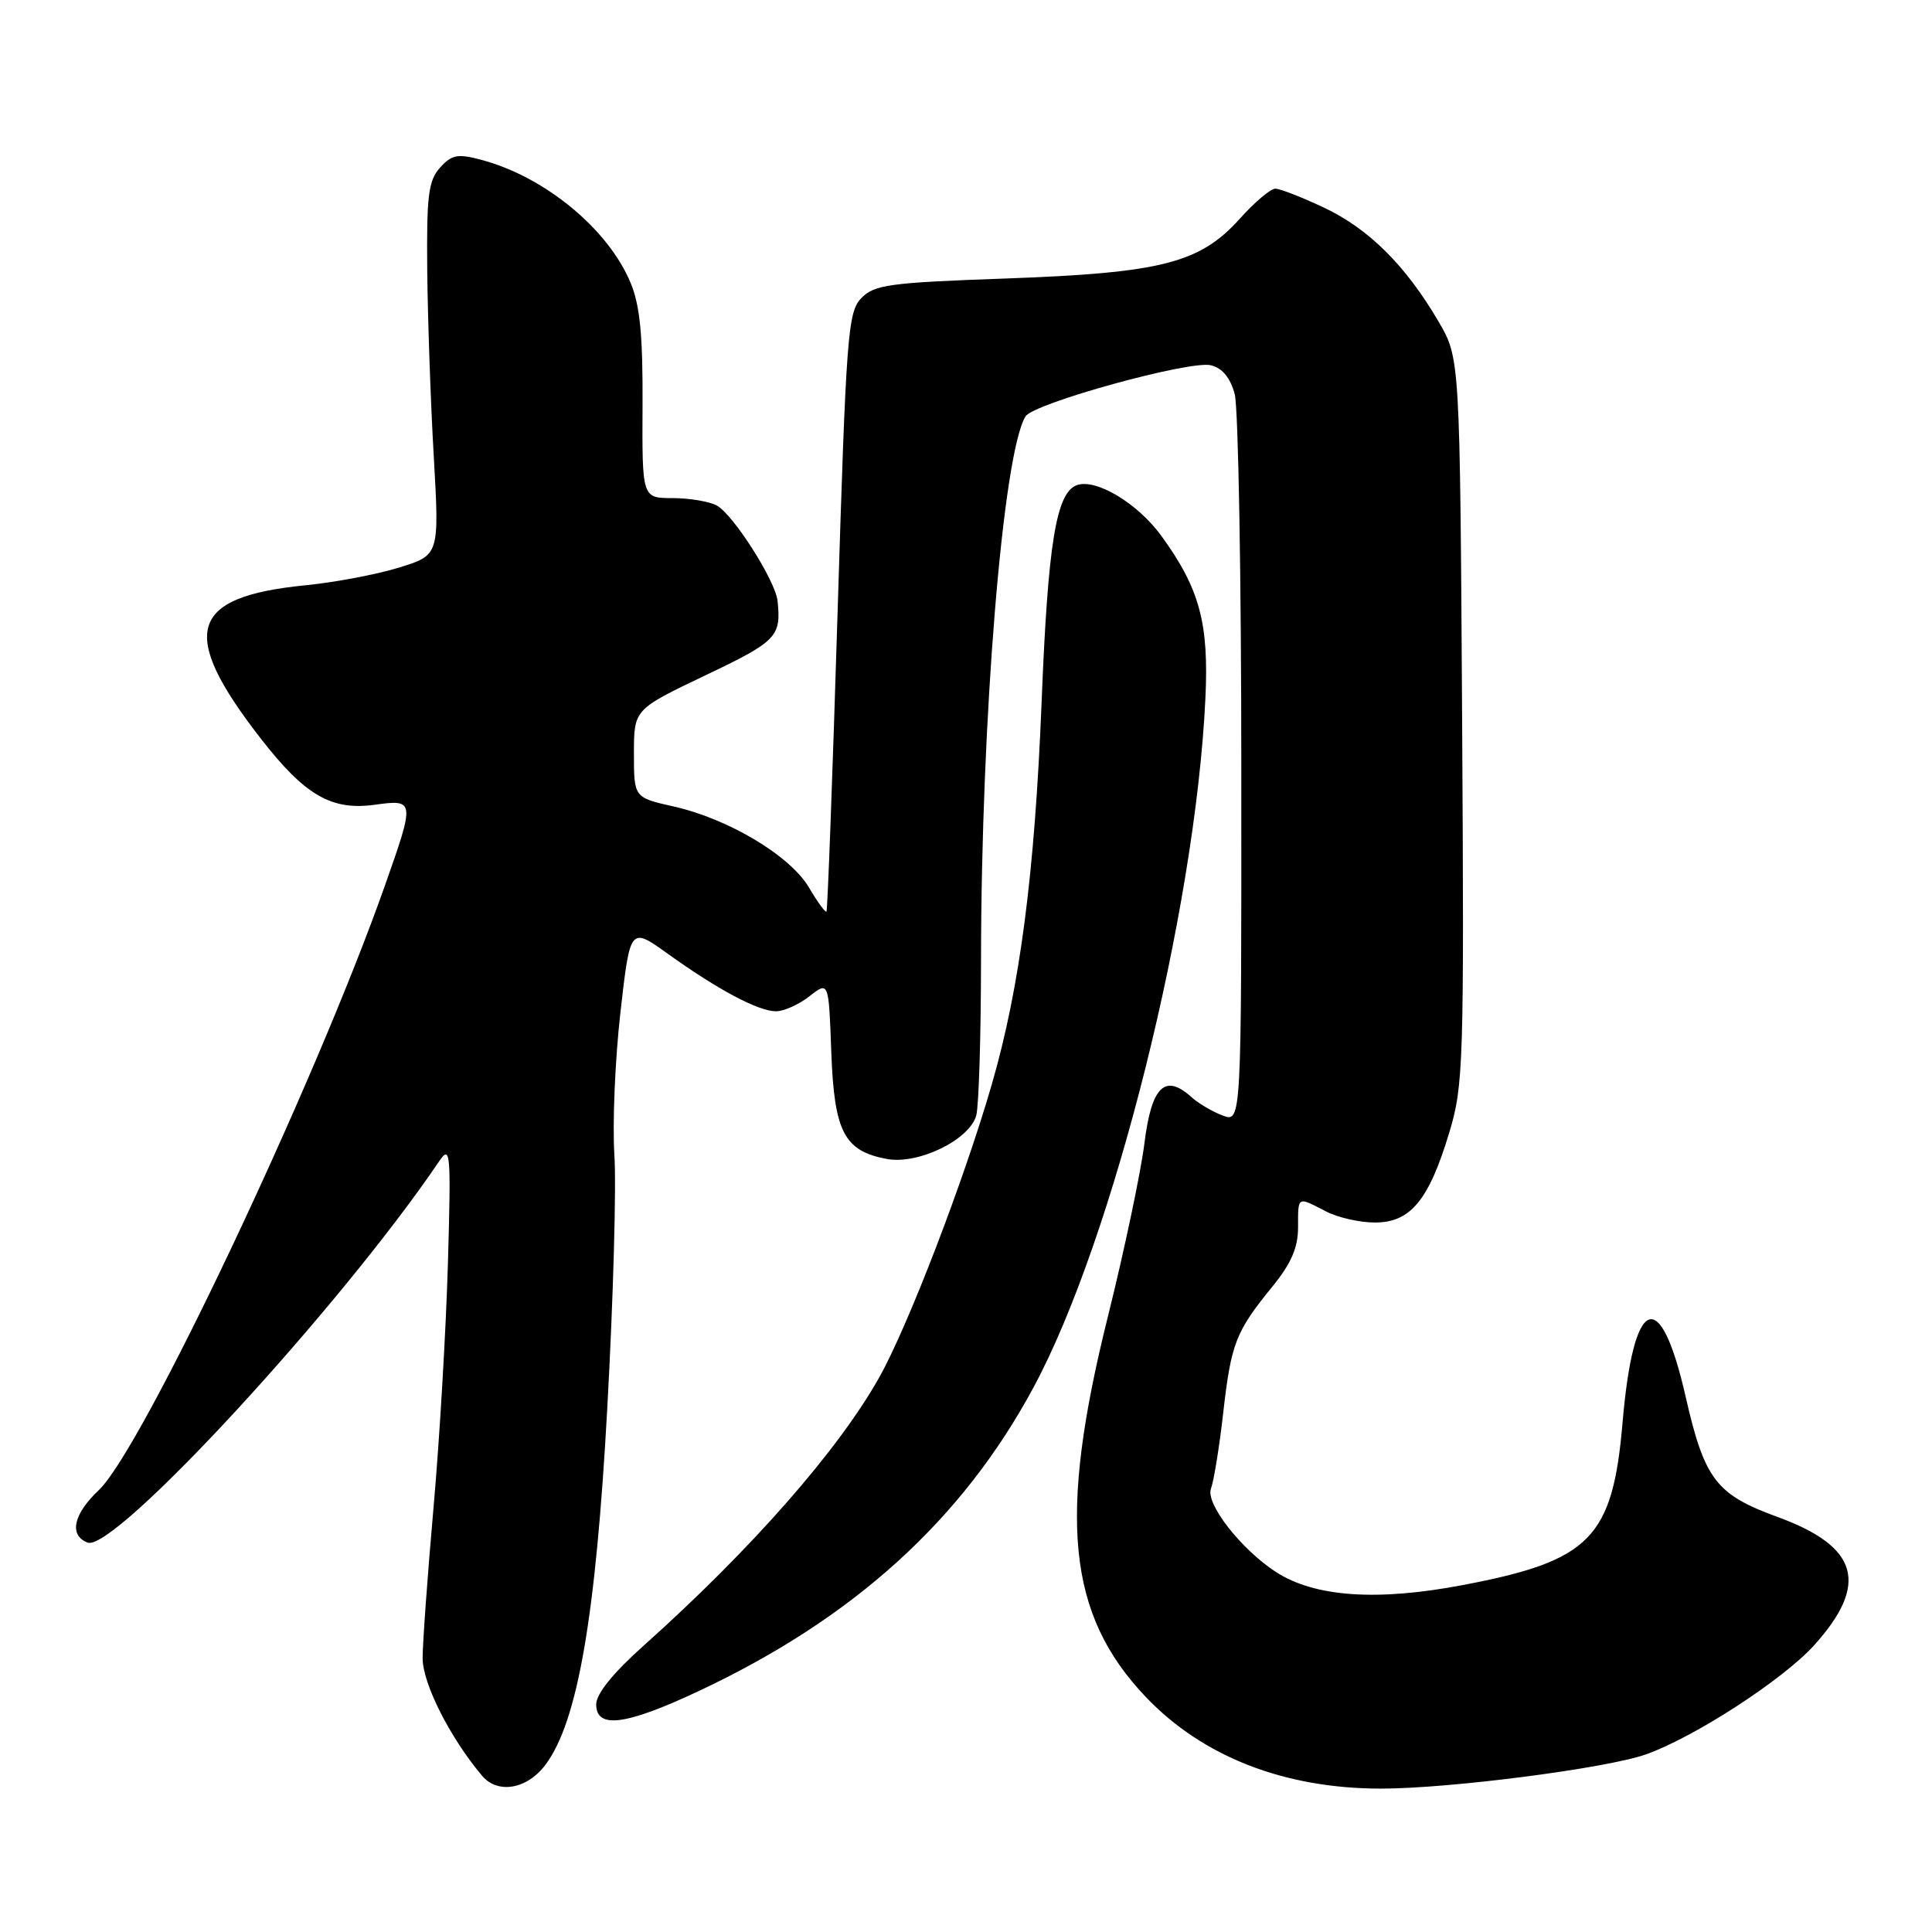 <?xml version="1.0" encoding="UTF-8" standalone="no"?>
<!DOCTYPE svg PUBLIC "-//W3C//DTD SVG 1.1//EN" "http://www.w3.org/Graphics/SVG/1.1/DTD/svg11.dtd" >
<svg xmlns="http://www.w3.org/2000/svg" xmlns:xlink="http://www.w3.org/1999/xlink" version="1.1" viewBox="0 0 256 256">
 <g >
 <path fill="currentColor"
d=" M 72.30 233.81 C 76.55 228.09 78.95 214.23 80.47 186.54 C 81.26 172.26 81.68 157.19 81.41 153.04 C 81.14 148.89 81.50 140.39 82.21 134.15 C 83.50 122.80 83.50 122.80 88.50 126.39 C 95.15 131.16 100.49 134.00 102.83 134.00 C 103.87 134.00 105.87 133.10 107.27 132.00 C 109.81 130.01 109.81 130.01 110.15 139.40 C 110.54 149.99 111.85 152.51 117.51 153.57 C 121.67 154.35 128.49 151.02 129.36 147.80 C 129.70 146.53 129.98 137.34 129.99 127.36 C 130.01 95.28 132.89 60.02 135.89 55.17 C 136.97 53.43 157.71 47.71 160.46 48.40 C 161.98 48.78 163.03 50.07 163.61 52.24 C 164.08 54.03 164.48 76.48 164.48 102.13 C 164.50 148.76 164.50 148.76 162.00 147.81 C 160.63 147.29 158.75 146.18 157.83 145.34 C 154.35 142.20 152.57 143.98 151.64 151.51 C 151.16 155.35 148.98 165.70 146.79 174.50 C 140.16 201.09 141.43 213.92 151.80 224.83 C 159.34 232.77 170.19 237.00 182.99 237.00 C 192.10 237.00 212.83 234.32 218.08 232.47 C 224.48 230.21 236.23 222.59 240.36 218.03 C 247.70 209.90 246.30 204.94 235.55 201.01 C 227.38 198.03 225.86 196.05 223.35 185.04 C 219.97 170.19 216.44 171.64 215.00 188.47 C 213.69 203.81 210.75 206.81 193.88 210.02 C 182.45 212.20 174.19 211.62 169.06 208.29 C 164.44 205.29 159.70 199.21 160.46 197.25 C 160.83 196.29 161.57 191.74 162.09 187.14 C 163.14 177.95 163.74 176.43 168.66 170.40 C 171.09 167.41 172.00 165.30 172.00 162.65 C 172.00 158.45 171.87 158.53 175.64 160.49 C 177.21 161.32 180.15 161.99 182.18 161.99 C 186.88 162.00 189.33 159.05 192.03 150.09 C 193.92 143.84 194.01 141.01 193.74 95.47 C 193.45 47.45 193.45 47.45 190.61 42.60 C 186.28 35.20 181.37 30.32 175.47 27.53 C 172.53 26.14 169.61 25.00 168.99 25.00 C 168.36 25.00 166.25 26.78 164.30 28.96 C 159.00 34.86 153.93 36.16 133.34 36.90 C 117.83 37.45 115.84 37.72 114.12 39.51 C 112.34 41.36 112.12 44.36 110.99 81.00 C 110.32 102.72 109.66 120.63 109.51 120.79 C 109.37 120.95 108.32 119.52 107.19 117.60 C 104.71 113.39 96.52 108.49 89.25 106.86 C 84.00 105.68 84.00 105.68 84.00 99.84 C 84.00 94.00 84.00 94.00 93.50 89.47 C 102.93 84.98 103.53 84.36 103.03 79.63 C 102.75 76.94 97.14 68.14 94.97 66.98 C 93.96 66.44 91.32 66.00 89.11 66.00 C 85.08 66.00 85.08 66.00 85.14 53.71 C 85.19 44.44 84.80 40.45 83.55 37.46 C 80.58 30.34 72.22 23.44 63.82 21.19 C 60.65 20.34 59.88 20.48 58.32 22.20 C 56.76 23.92 56.52 25.90 56.61 35.85 C 56.68 42.26 57.06 53.36 57.48 60.53 C 58.22 73.56 58.22 73.56 52.86 75.21 C 49.91 76.12 44.35 77.17 40.50 77.55 C 25.02 79.08 23.63 83.80 34.56 97.87 C 40.38 105.37 43.91 107.42 49.61 106.64 C 54.99 105.90 55.00 106.01 50.99 117.38 C 41.69 143.72 18.84 192.00 13.10 197.44 C 9.70 200.65 9.11 203.44 11.61 204.40 C 15.11 205.75 45.10 173.22 58.23 153.82 C 59.69 151.68 59.77 152.72 59.35 167.50 C 59.09 176.30 58.24 190.84 57.44 199.81 C 56.65 208.77 56.00 217.73 56.00 219.72 C 56.00 223.08 59.64 230.28 63.88 235.30 C 65.97 237.77 69.87 237.08 72.30 233.81 Z  M 92.51 224.11 C 113.07 214.47 127.47 201.43 136.93 183.87 C 147.54 164.19 158.37 120.81 159.72 92.59 C 160.20 82.59 158.97 78.02 153.92 71.05 C 150.75 66.67 145.17 63.34 142.65 64.30 C 139.94 65.34 138.85 72.08 138.02 93.00 C 137.11 115.74 135.15 130.80 131.42 143.68 C 127.72 156.46 120.32 175.70 116.51 182.50 C 111.07 192.19 99.53 205.32 85.25 218.09 C 81.23 221.68 79.00 224.45 79.00 225.84 C 79.00 229.12 82.89 228.62 92.51 224.11 Z "/>
</g>
</svg>